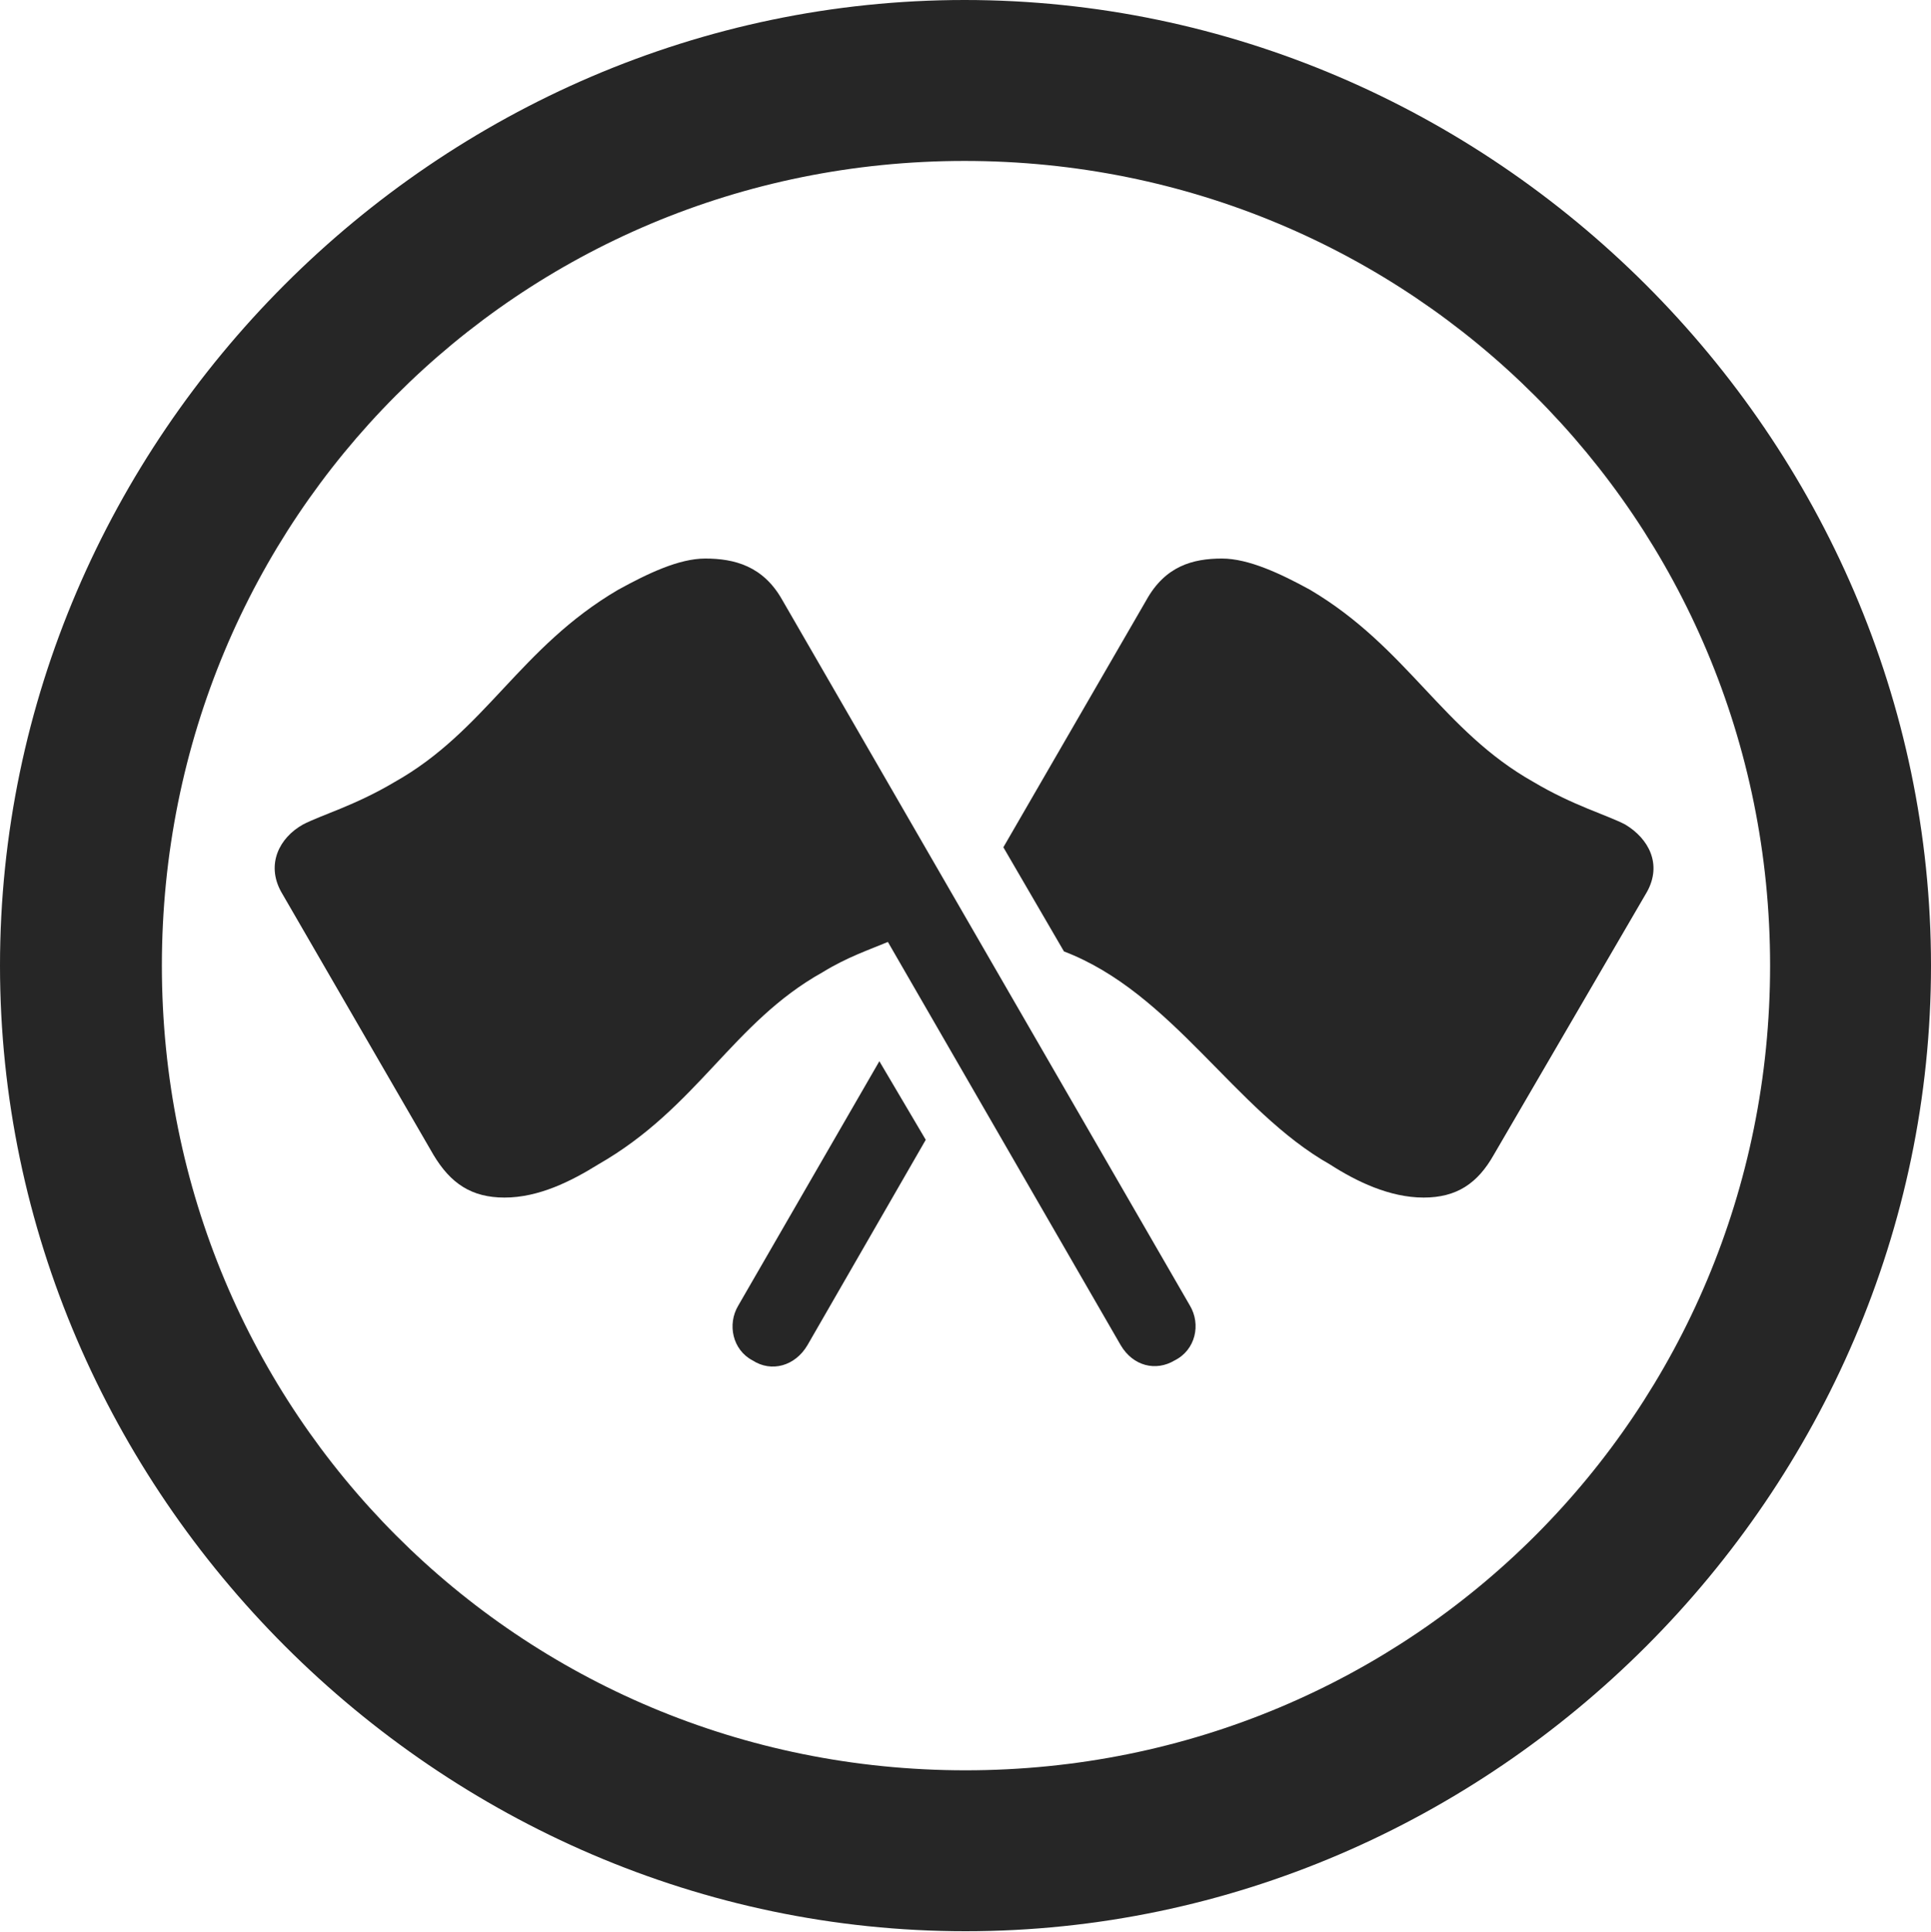 <?xml version="1.0" encoding="UTF-8"?>
<!--Generator: Apple Native CoreSVG 232.5-->
<!DOCTYPE svg
PUBLIC "-//W3C//DTD SVG 1.1//EN"
       "http://www.w3.org/Graphics/SVG/1.1/DTD/svg11.dtd">
<svg version="1.1" xmlns="http://www.w3.org/2000/svg" xmlns:xlink="http://www.w3.org/1999/xlink" width="99.609" height="99.658">
 <g>
  <rect height="99.658" opacity="0" width="99.609" x="0" y="0"/>
  <path d="M49.805 99.609C77.051 99.609 99.609 77.002 99.609 49.805C99.609 22.559 77.002 0 49.756 0C22.559 0 0 22.559 0 49.805C0 77.002 22.607 99.609 49.805 99.609ZM49.805 91.309C26.758 91.309 8.35 72.852 8.35 49.805C8.35 26.758 26.709 8.301 49.756 8.301C72.803 8.301 91.309 26.758 91.309 49.805C91.309 72.852 72.852 91.309 49.805 91.309Z" fill="#000000" fill-opacity="0.85"/>
  <path d="M60.596 70.166C61.67 69.629 61.963 68.311 61.377 67.334L40.332 30.908C39.355 29.199 37.891 28.809 36.377 28.809C35.01 28.809 33.398 29.59 31.885 30.42C26.807 33.398 25.049 37.695 20.361 40.332C18.311 41.553 16.553 42.041 15.625 42.529C14.404 43.213 13.721 44.58 14.502 45.996L22.363 59.57C23.242 61.035 24.316 61.768 26.025 61.768C27.783 61.768 29.443 60.938 30.859 60.059C35.986 57.129 37.793 52.734 42.432 50.147C43.701 49.365 44.873 48.975 45.801 48.584L57.812 69.385C58.447 70.459 59.619 70.752 60.596 70.166ZM73.438 61.768C75.147 61.768 76.221 61.035 77.051 59.57L84.961 45.996C85.742 44.58 85.059 43.262 83.838 42.529C82.91 42.041 81.152 41.553 79.102 40.332C74.414 37.695 72.607 33.398 67.578 30.42C66.064 29.59 64.404 28.809 63.037 28.809C61.523 28.809 60.107 29.199 59.131 30.957L51.758 43.701L54.883 49.072C60.498 51.221 63.672 57.275 68.603 60.059C69.971 60.938 71.68 61.768 73.438 61.768ZM38.818 70.166C39.795 70.801 41.016 70.459 41.65 69.385L47.754 58.789L45.361 54.736L38.086 67.334C37.5 68.311 37.793 69.629 38.818 70.166Z" fill="#000000" fill-opacity="0.85"/>
 </g>
</svg>
